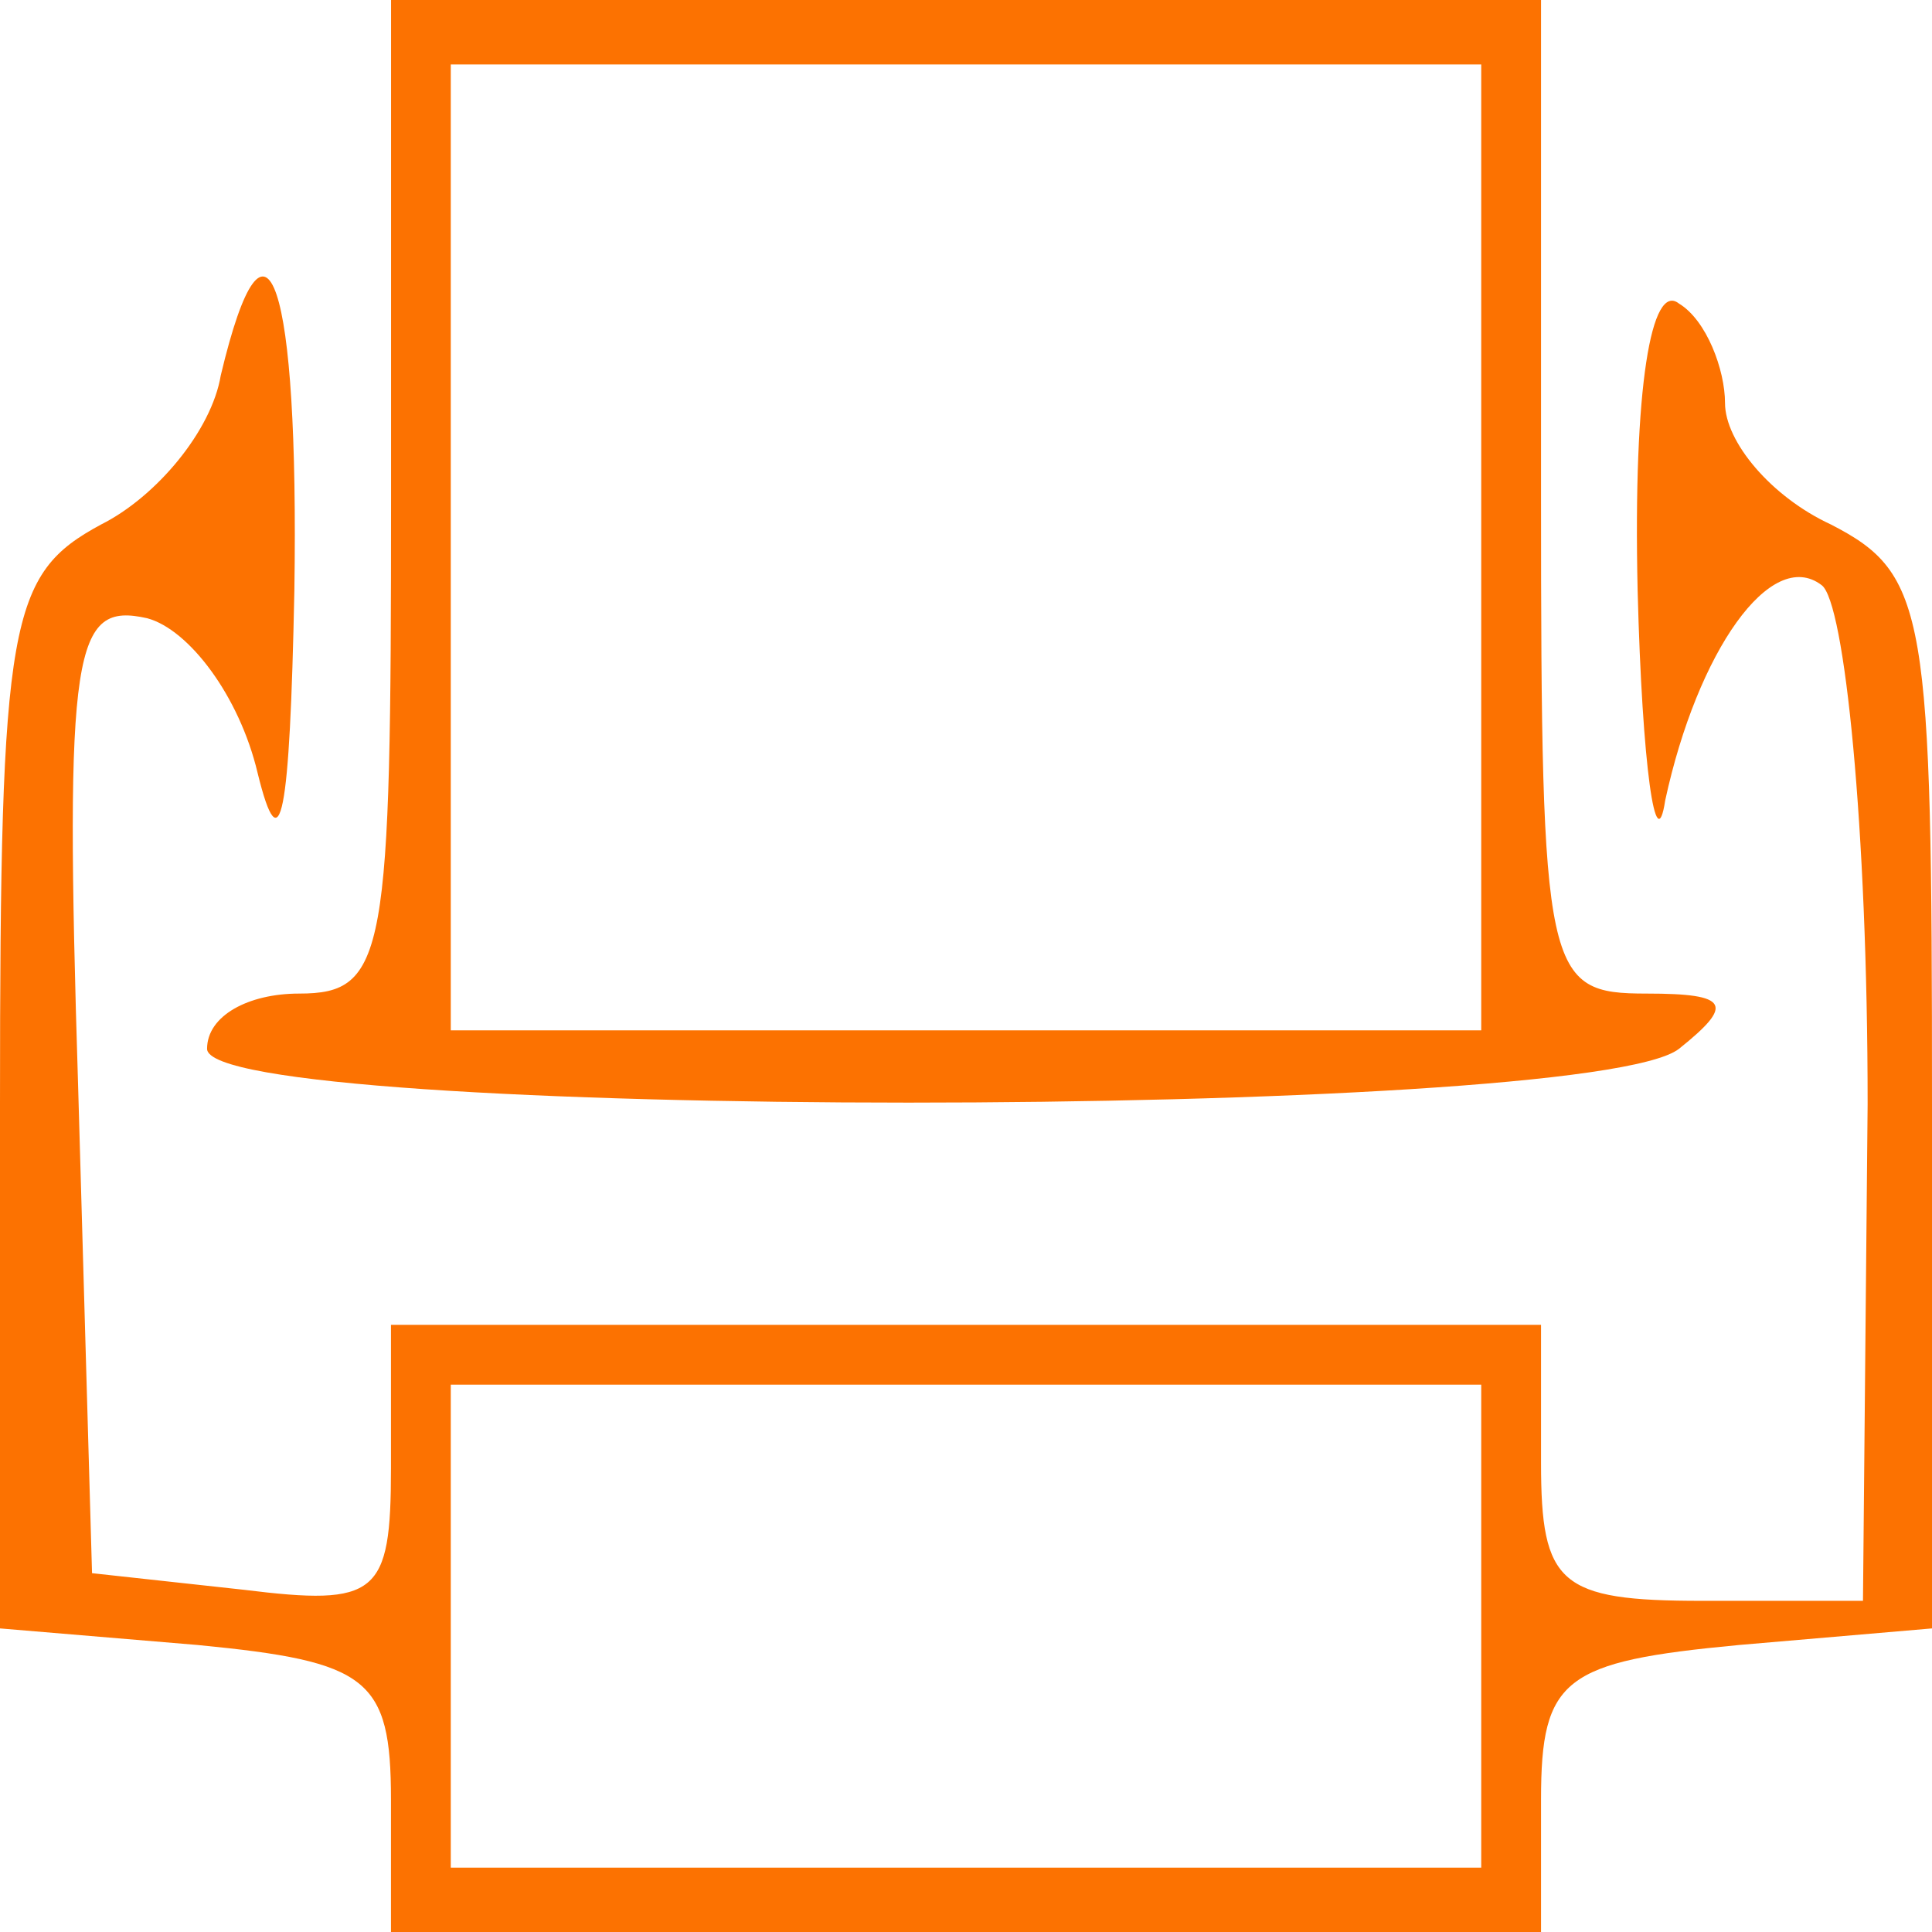 <svg width="22" height="22" viewBox="0 0 22 22" fill="none" xmlns="http://www.w3.org/2000/svg">
<path d="M4.453 5.657C4.453 10.874 4.4 11.314 3.405 11.314C2.829 11.314 2.358 11.566 2.358 11.943C2.358 12.76 18.072 12.76 19.119 11.943C19.748 11.44 19.696 11.314 18.753 11.314C17.6 11.314 17.548 11.126 17.548 5.657V8.86917e-05H11H4.453V5.657ZM16.867 6.286V11.733H11H5.133V6.286V0.734H11H16.867V6.286Z" fill="#FC7201"/>
<path d="M2.514 4.274C2.41 4.903 1.781 5.657 1.152 5.972C0.105 6.537 0 7.04 0 12.572V18.543L2.252 18.732C4.19 18.92 4.452 19.109 4.452 20.491V22H11H17.548V20.491C17.548 19.109 17.809 18.92 19.8 18.732L22 18.543V12.572C22 6.977 21.948 6.537 20.848 5.972C20.167 5.657 19.643 5.029 19.643 4.589C19.643 4.212 19.433 3.646 19.119 3.457C18.805 3.206 18.595 4.4 18.648 6.726C18.7 8.737 18.857 9.806 18.962 9.114C19.329 7.417 20.167 6.223 20.743 6.663C21.005 6.852 21.267 9.429 21.267 12.572L21.214 18.229H19.381C17.757 18.229 17.548 18.04 17.548 16.657V15.086H11H4.452V16.72C4.452 18.166 4.295 18.291 2.776 18.103L1.048 17.914L0.89 12.383C0.733 7.354 0.838 6.852 1.676 7.04C2.148 7.166 2.724 7.92 2.933 8.8C3.195 9.869 3.3 9.303 3.352 6.726C3.405 3.206 3.038 2.075 2.514 4.274ZM16.867 18.543V21.267H11H5.133V18.543V15.767H11H16.867V18.543Z" fill="#FC7201"/>
</svg>
